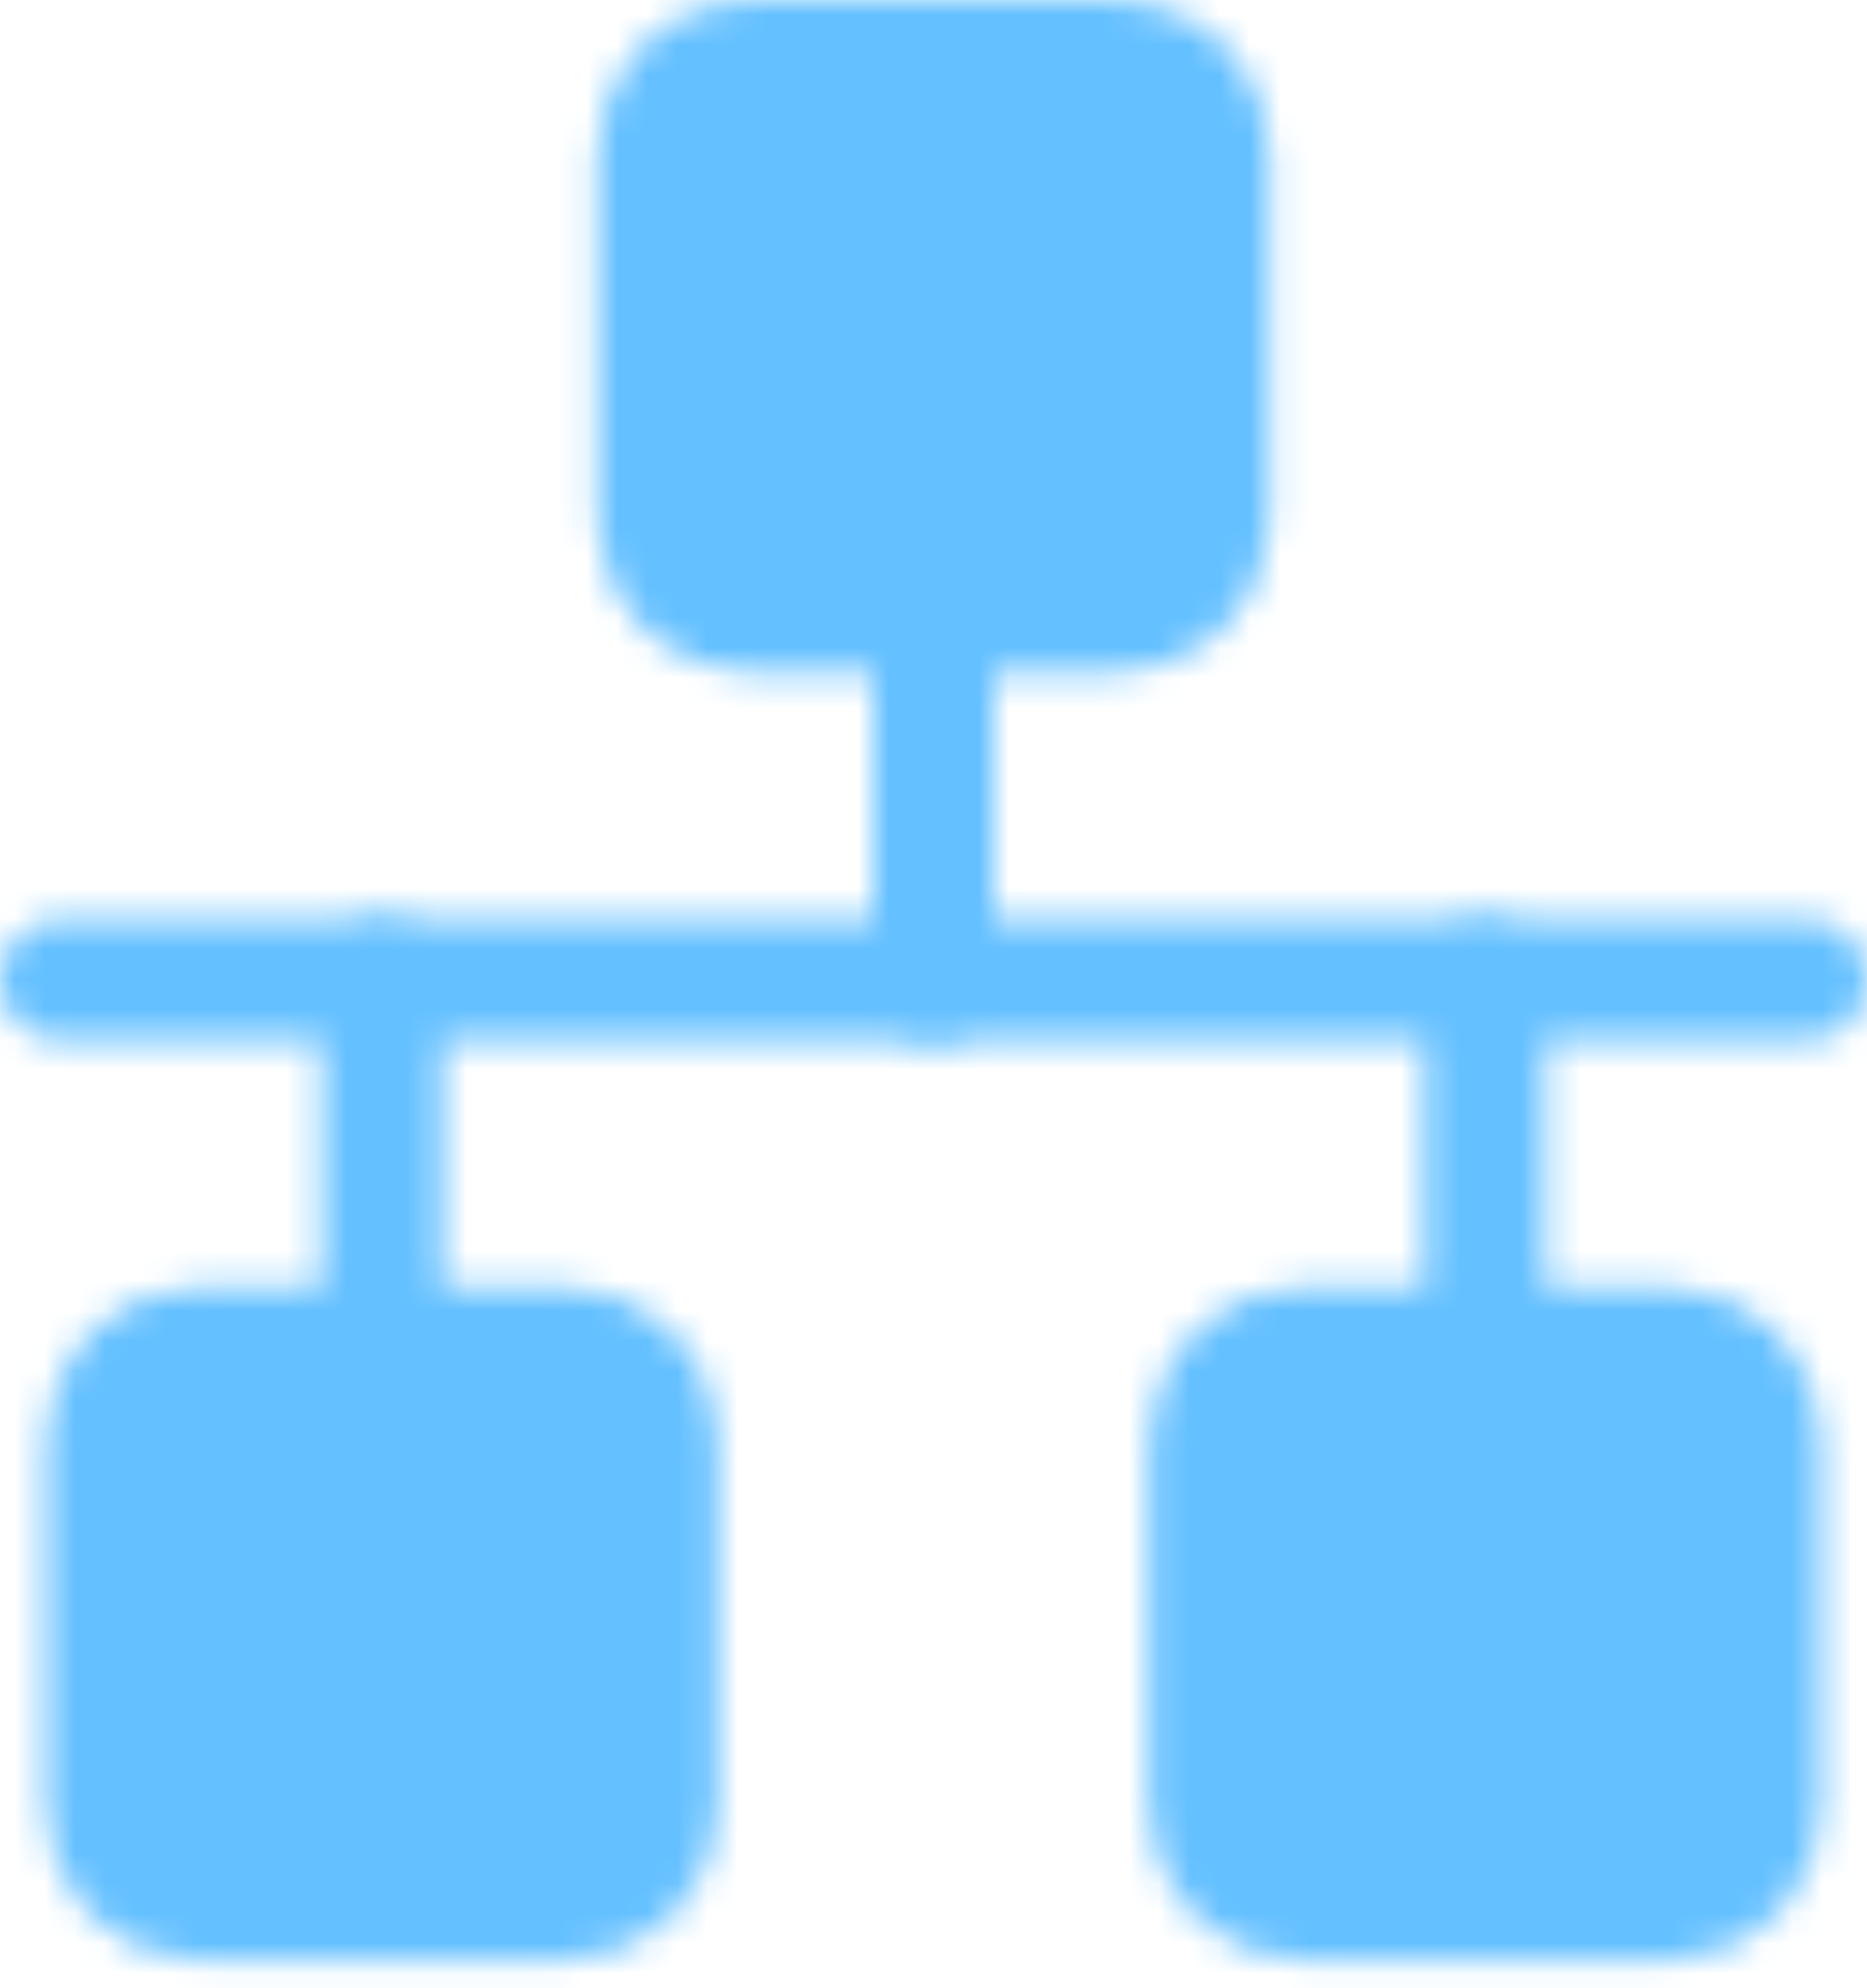 <svg width="62" height="66" viewBox="0 0 62 66" fill="none" xmlns="http://www.w3.org/2000/svg">
<mask id="mask0_6_1540" style="mask-type:alpha" maskUnits="userSpaceOnUse" x="0" y="0" width="62" height="66">
<path d="M2 32.526H60" stroke="white" stroke-width="4" stroke-linecap="round" stroke-linejoin="round"/>
<path d="M37.105 2H24.895C24.085 2 23.309 2.322 22.736 2.894C22.164 3.467 21.842 4.243 21.842 5.053V17.263C21.842 18.073 22.164 18.849 22.736 19.422C23.309 19.994 24.085 20.316 24.895 20.316H37.105C37.915 20.316 38.691 19.994 39.264 19.422C39.836 18.849 40.158 18.073 40.158 17.263V5.053C40.158 4.243 39.836 3.467 39.264 2.894C38.691 2.322 37.915 2 37.105 2ZM18.79 44.737H6.579C5.769 44.737 4.993 45.059 4.42 45.631C3.848 46.203 3.526 46.98 3.526 47.789V60C3.526 60.81 3.848 61.586 4.42 62.158C4.993 62.731 5.769 63.053 6.579 63.053H18.79C19.599 63.053 20.376 62.731 20.948 62.158C21.52 61.586 21.842 60.81 21.842 60V47.789C21.842 46.98 21.52 46.203 20.948 45.631C20.376 45.059 19.599 44.737 18.79 44.737ZM55.421 44.737H43.211C42.401 44.737 41.624 45.059 41.052 45.631C40.48 46.203 40.158 46.98 40.158 47.789V60C40.158 60.81 40.48 61.586 41.052 62.158C41.624 62.731 42.401 63.053 43.211 63.053H55.421C56.231 63.053 57.007 62.731 57.58 62.158C58.152 61.586 58.474 60.81 58.474 60V47.789C58.474 46.98 58.152 46.203 57.58 45.631C57.007 45.059 56.231 44.737 55.421 44.737Z" fill="#555555" stroke="white" stroke-width="4" stroke-linejoin="round"/>
<path d="M31 32.526V20.316M49.316 44.737V32.526M12.684 44.737V32.526" stroke="white" stroke-width="4" stroke-linecap="round" stroke-linejoin="round"/>
</mask>
<g mask="url(#mask0_6_1540)">
<path d="M-5.632 -4.105H67.632V69.158H-5.632V-4.105Z" fill="#64C0FF"/>
</g>
</svg>
